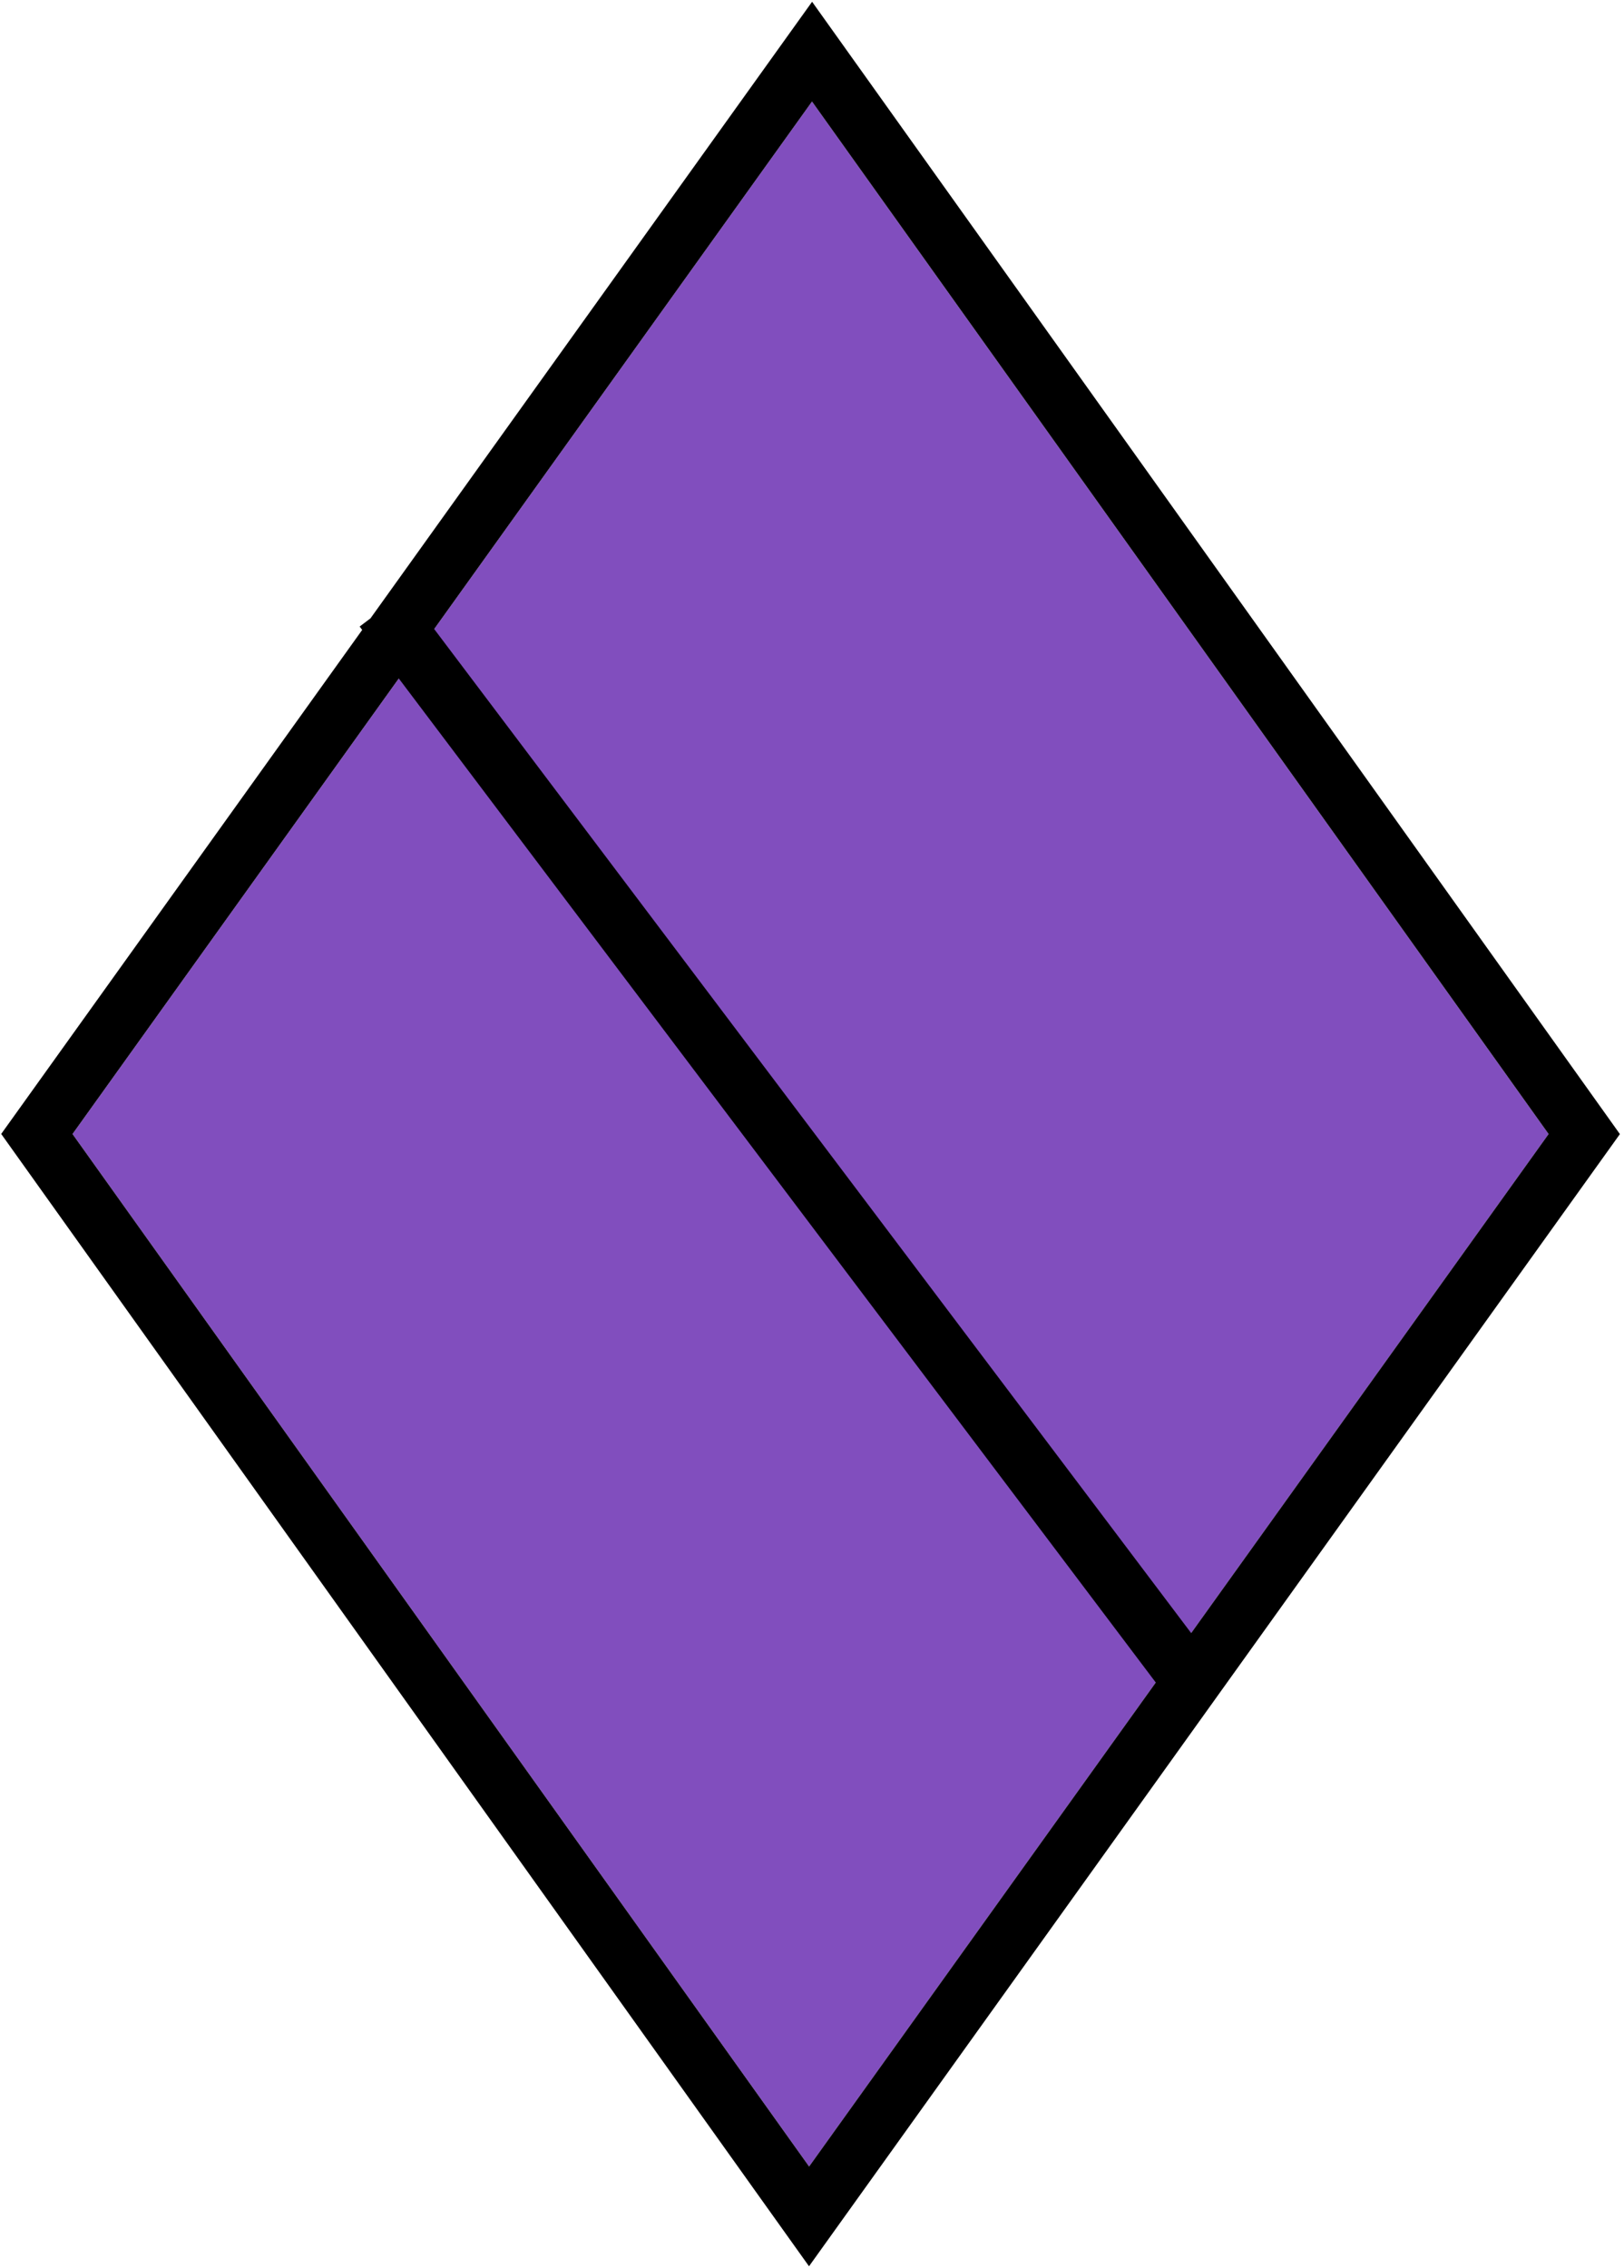 <svg width="280" height="391" viewBox="0 0 280 391" fill="none" xmlns="http://www.w3.org/2000/svg">
<path d="M12.5 195.5L140 17.5L267 195.5L139.5 373.5L12.5 195.5Z" fill="#814EBE"/>
<path d="M148.141 11.692L275.141 189.692L279.293 195.512L275.13 201.323L147.63 379.323L139.484 390.695L131.359 379.308L4.359 201.308L0.207 195.488L4.37 189.677L62.448 108.595L62.008 108.011L63.876 106.601L131.87 11.677L140.016 0.305L148.141 11.692ZM12.5 195.5L139.5 373.5L199.271 290.055L68.756 116.961L12.5 195.5ZM74.857 108.443L205.372 281.536L267 195.5L140 17.5L74.857 108.443Z" fill="black"/>
</svg>
